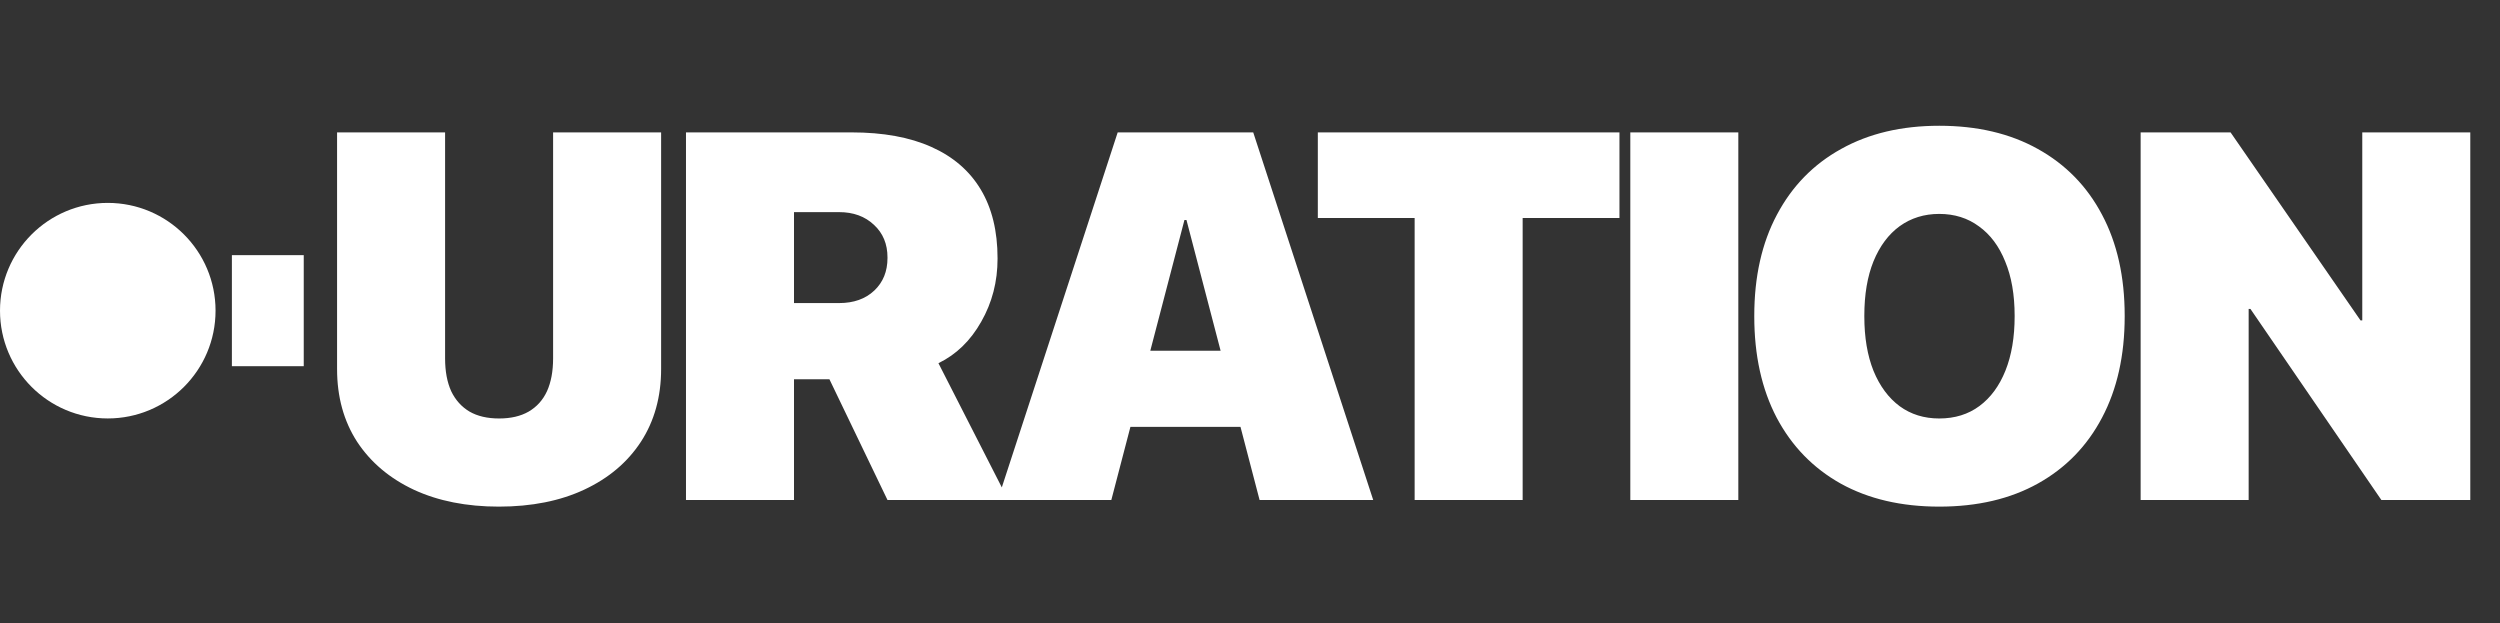 <svg width="345" height="86" viewBox="0 0 345 86" fill="none" xmlns="http://www.w3.org/2000/svg">
<rect x="0" y="0" width="345" height="86" fill="#333333" stroke="none"/>
<ellipse cx="14.873" cy="42.873" rx="14.873" ry="14.873" fill="white"/>
<line x1="36.958" y1="35.211" x2="36.958" y2="50.535" stroke="white" stroke-width="9.916"/>
<path d="M68.84 69.914C73.363 69.914 77.301 69.129 80.652 67.559C84.004 65.988 86.606 63.785 88.457 60.949C90.309 58.09 91.234 54.75 91.234 50.93V18.27H76.328V49.453C76.328 51.234 76.047 52.746 75.484 53.988C74.922 55.207 74.078 56.145 72.953 56.801C71.852 57.434 70.492 57.75 68.875 57.75C67.258 57.75 65.898 57.434 64.797 56.801C63.695 56.145 62.852 55.207 62.266 53.988C61.703 52.746 61.422 51.234 61.422 49.453V18.27H46.516V50.93C46.516 54.773 47.441 58.125 49.293 60.984C51.168 63.82 53.781 66.023 57.133 67.594C60.484 69.141 64.387 69.914 68.84 69.914ZM94.666 69H109.572V52.336H113.791C113.908 52.336 114.025 52.336 114.142 52.336C114.259 52.336 114.365 52.336 114.459 52.336L122.474 69H139.138L129.505 50.121C131.966 48.926 133.935 47.016 135.412 44.391C136.912 41.766 137.662 38.871 137.662 35.707V35.637C137.662 31.887 136.888 28.723 135.341 26.145C133.795 23.566 131.521 21.609 128.521 20.273C125.545 18.938 121.877 18.27 117.517 18.27H94.666V69ZM109.572 41.824V29.273H115.795C117.763 29.273 119.369 29.859 120.611 31.031C121.853 32.18 122.474 33.68 122.474 35.531V35.602C122.474 37.453 121.865 38.953 120.646 40.102C119.427 41.25 117.81 41.824 115.795 41.824H109.572ZM137.683 69H153.363L163.452 30.363H168.304V18.27H154.241L137.683 69ZM148.089 58.91H179.097L176.003 48.398H151.183L148.089 58.91ZM173.823 69H189.503L172.945 18.27H163.734V30.363L173.823 69ZM195.22 69H210.126V30.082H223.485V18.27H181.86V30.082H195.22V69ZM224.983 69H239.889V18.27H224.983V69ZM267.613 69.914C272.887 69.914 277.434 68.848 281.254 66.715C285.074 64.582 288.016 61.559 290.078 57.645C292.164 53.707 293.207 49.043 293.207 43.652V43.582C293.207 38.191 292.164 33.539 290.078 29.625C288.016 25.711 285.062 22.688 281.219 20.555C277.398 18.422 272.863 17.355 267.613 17.355C262.41 17.355 257.898 18.422 254.078 20.555C250.258 22.664 247.305 25.688 245.219 29.625C243.133 33.539 242.09 38.191 242.09 43.582V43.652C242.09 49.043 243.121 53.707 245.184 57.645C247.27 61.582 250.223 64.617 254.043 66.75C257.863 68.859 262.387 69.914 267.613 69.914ZM267.613 57.75C265.527 57.75 263.711 57.188 262.164 56.062C260.617 54.914 259.41 53.285 258.543 51.176C257.699 49.066 257.277 46.559 257.277 43.652V43.582C257.277 40.652 257.699 38.145 258.543 36.059C259.41 33.949 260.617 32.332 262.164 31.207C263.734 30.082 265.551 29.52 267.613 29.52C269.723 29.52 271.551 30.094 273.098 31.242C274.668 32.367 275.875 33.984 276.719 36.094C277.586 38.18 278.02 40.676 278.02 43.582V43.652C278.02 46.535 277.598 49.031 276.754 51.141C275.91 53.25 274.715 54.879 273.168 56.027C271.621 57.176 269.77 57.75 267.613 57.75ZM295.408 69H310.314V42.633H316.396L306.658 36.938L328.63 69H340.9V18.27H325.994V44.215H319.912L329.685 49.91L307.818 18.27H295.408V69Z" fill="white"/>
</svg>

